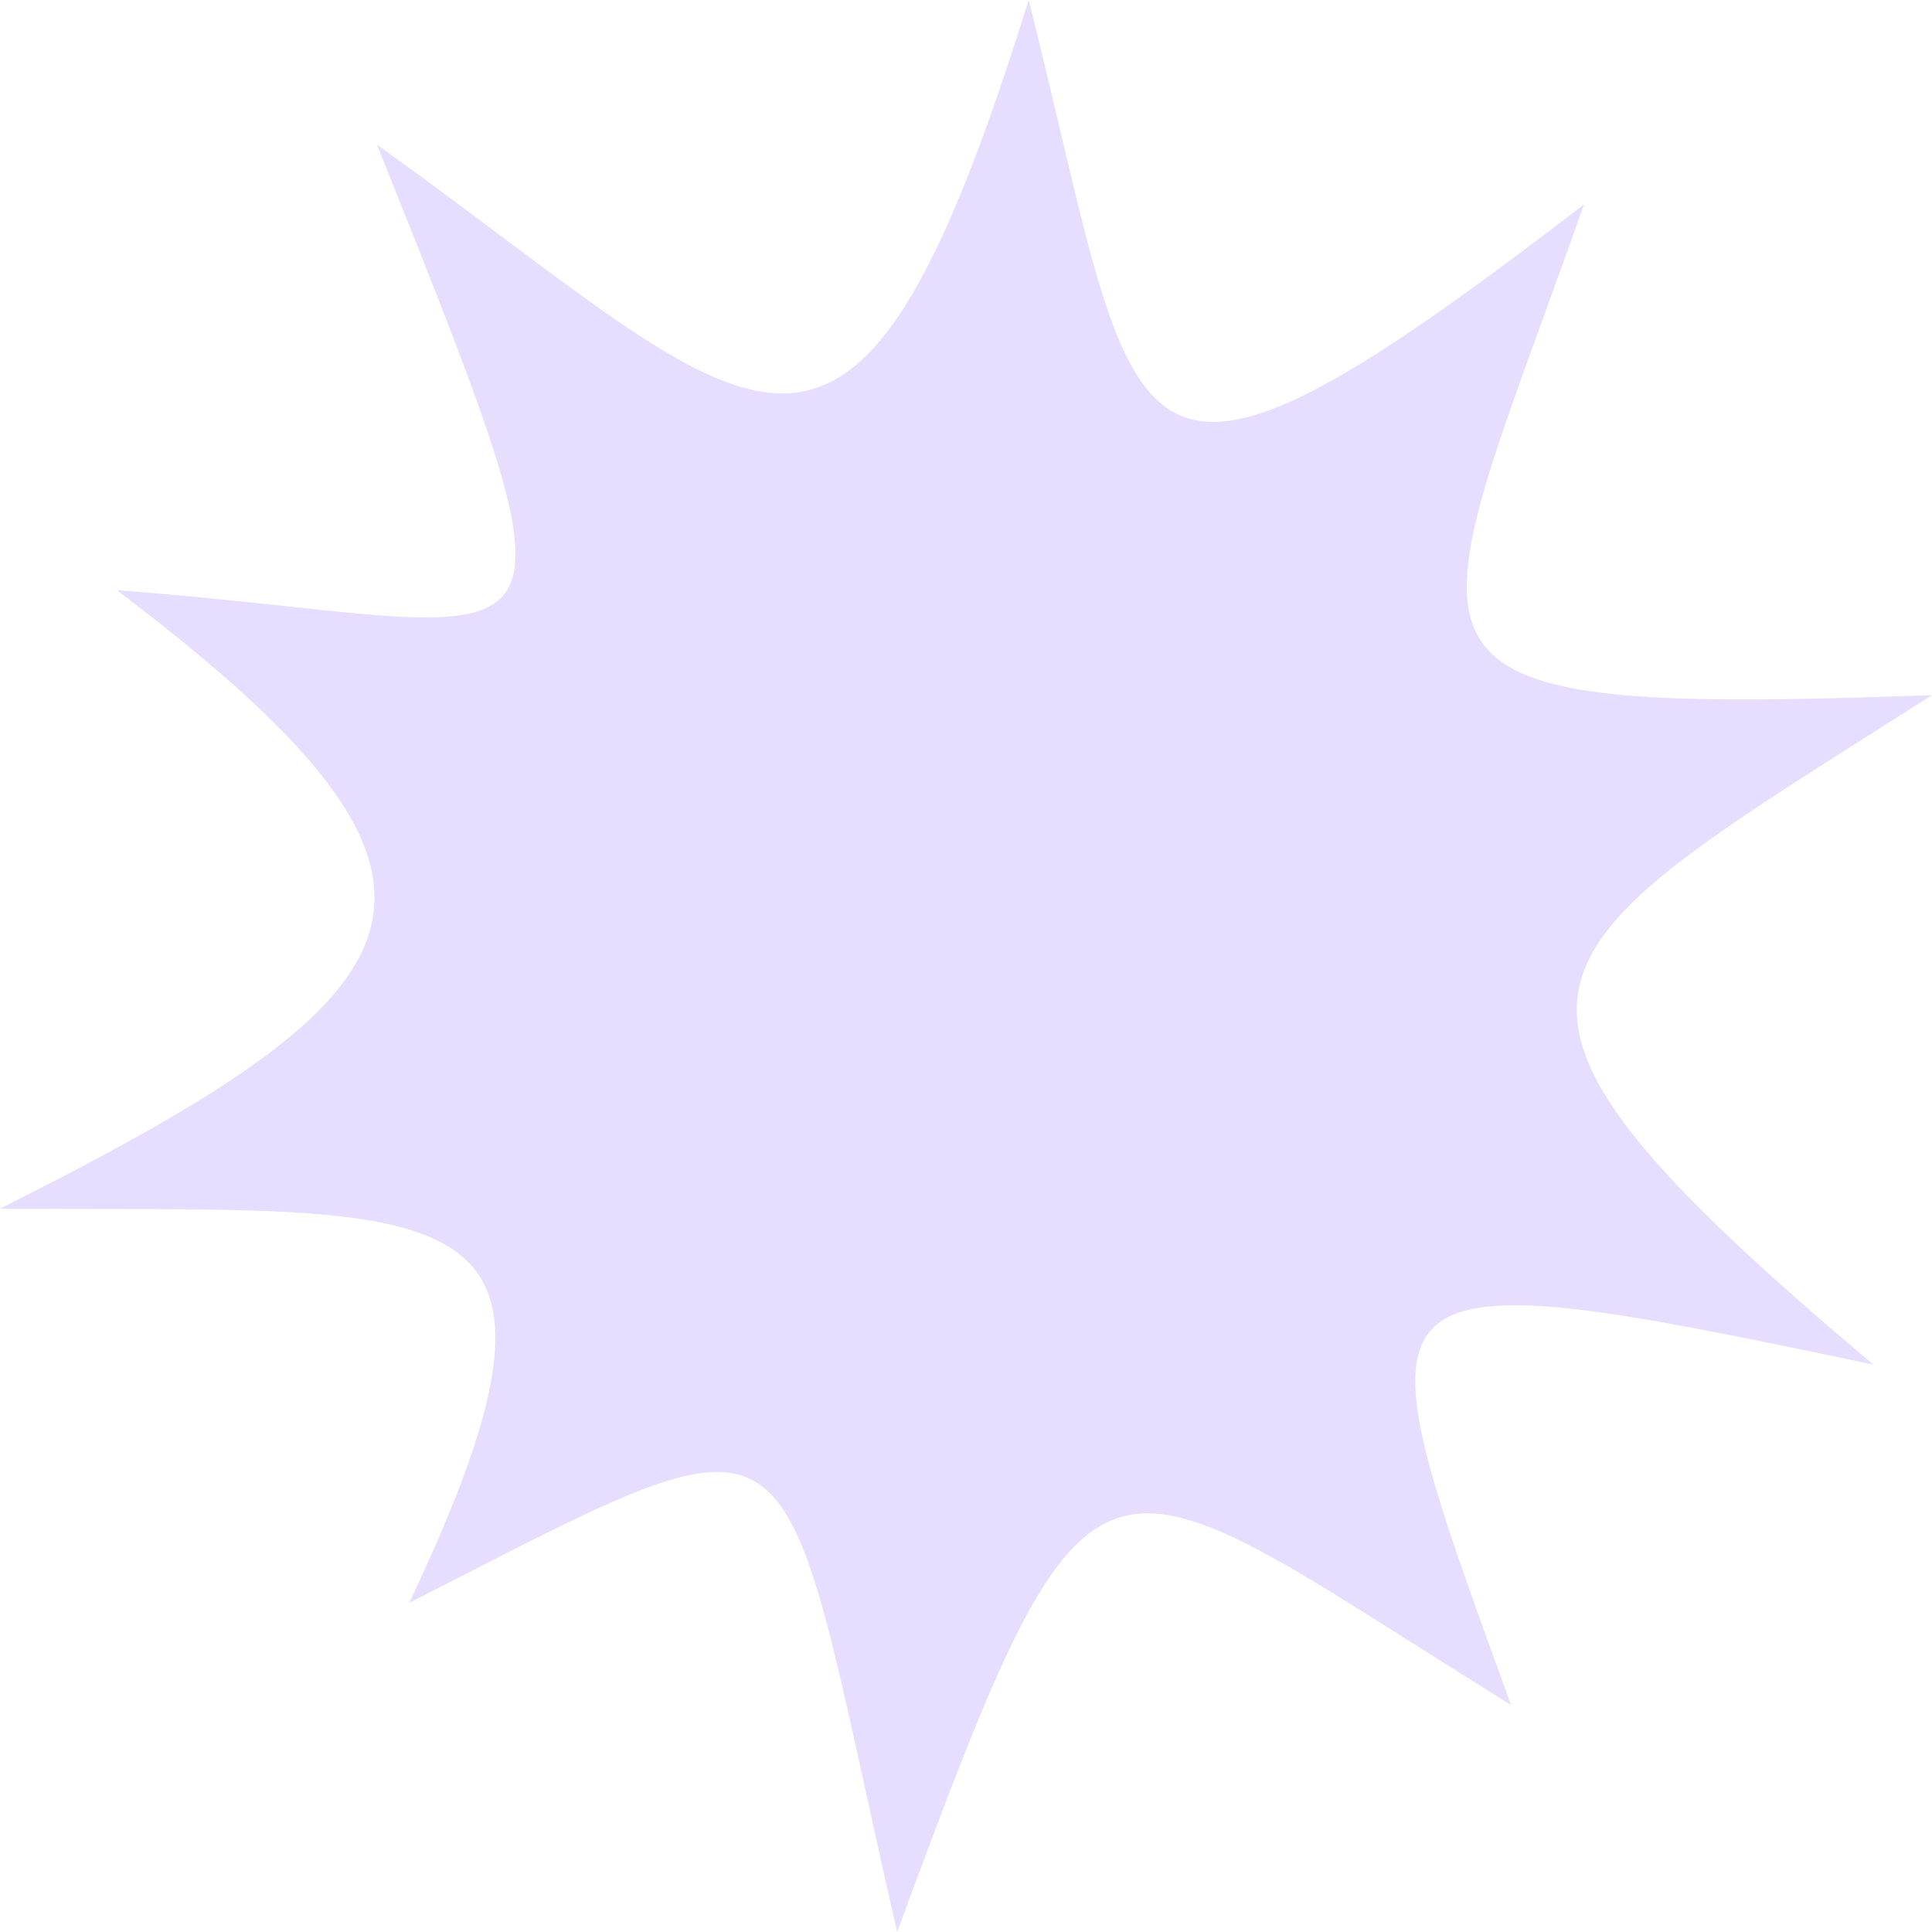 <svg height="16" viewBox="0 0 16 16" width="16" xmlns="http://www.w3.org/2000/svg">
  <path d="m8.519.001c-1.495 4.798-2.197 3.488-5.397 1.197 1.902 4.755 1.606 3.968-2.154 3.69 3.252 2.459 2.673 3.295-.969 5.122 3.75.026 5.058-.257 3.39 3.264 3.416-1.738 3.014-1.755 4.041 2.726 1.661-4.502 1.601-4.04 5.084-1.88-1.327-3.646-1.392-3.745 3-2.819-3.723-3.141-2.93-3.365.486-5.544-4.834.175-4.255-.168-2.882-4.064-3.954 3.04-3.649 2.069-4.599-1.692" fill="#e6ddff"/>
</svg>
